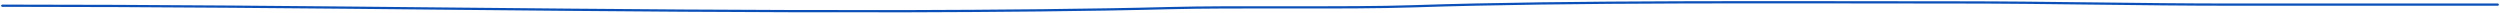 <svg width="1112" height="6" viewBox="0 0 1112 6" fill="none" xmlns="http://www.w3.org/2000/svg">
<path d="M1 2.54C138.165 2.54 268.528 5.279 404.309 4.977C439.715 4.898 487.006 4.493 519.54 3.623C550.773 2.788 598.026 3.816 628.92 2.784C698.874 0.446 792.742 1.078 871.085 1.078C911.497 1.078 951.349 2.053 993.068 2.053C1032.38 2.053 1071.69 2.053 1111 2.053" stroke="#0B50B8" stroke-linecap="round"/>
</svg>
